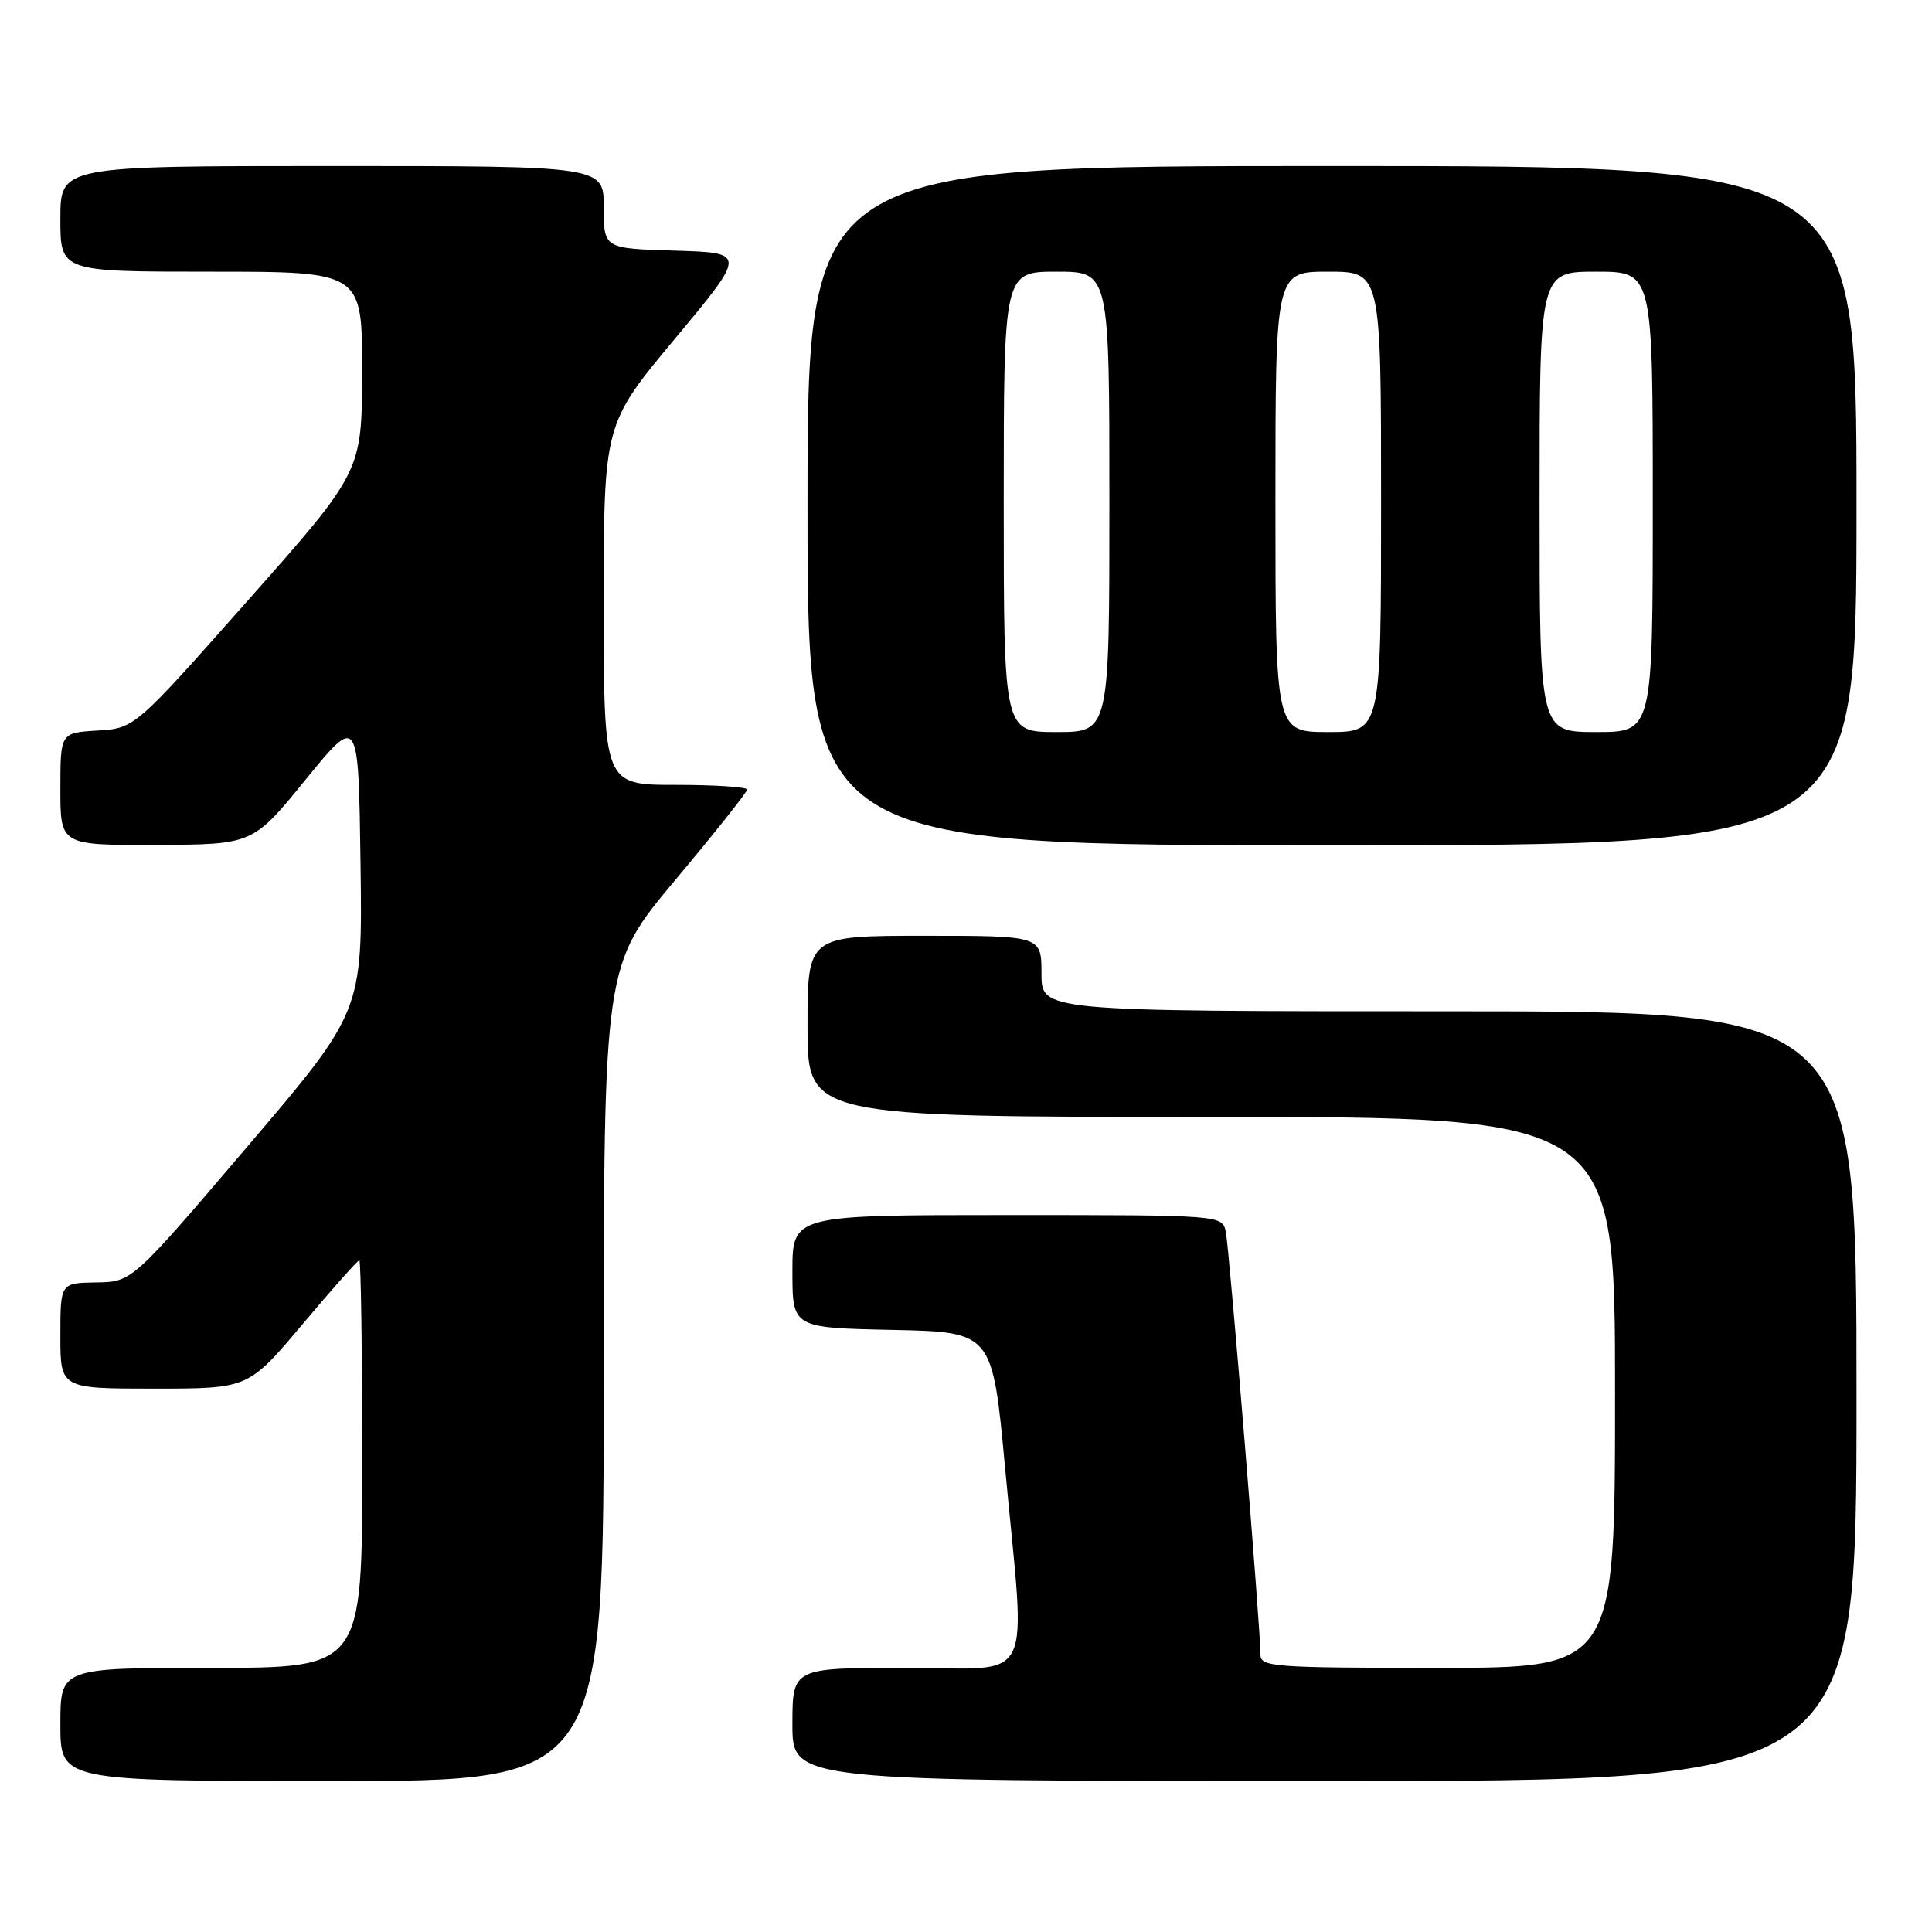 <?xml version="1.0" encoding="UTF-8" standalone="no"?>
<!DOCTYPE svg PUBLIC "-//W3C//DTD SVG 1.1//EN" "http://www.w3.org/Graphics/SVG/1.1/DTD/svg11.dtd" >
<svg xmlns="http://www.w3.org/2000/svg" xmlns:xlink="http://www.w3.org/1999/xlink" version="1.1" viewBox="0 0 256 256">
 <g >
 <path fill="currentColor"
d=" M 80.00 181.96 C 80.00 127.91 80.00 127.91 89.50 116.58 C 94.72 110.34 99.00 104.96 99.00 104.62 C 99.00 104.28 94.72 104.00 89.50 104.00 C 80.00 104.00 80.00 104.00 80.00 80.10 C 80.00 56.20 80.00 56.20 89.46 44.85 C 98.91 33.50 98.91 33.50 89.46 33.21 C 80.00 32.93 80.00 32.93 80.00 27.46 C 80.00 22.00 80.00 22.00 44.00 22.00 C 8.00 22.00 8.00 22.00 8.00 29.00 C 8.00 36.00 8.00 36.00 28.00 36.00 C 48.00 36.00 48.00 36.00 47.98 49.25 C 47.96 62.50 47.96 62.50 32.90 79.50 C 17.85 96.50 17.85 96.50 12.92 96.80 C 8.00 97.10 8.00 97.10 8.00 104.55 C 8.00 112.00 8.00 112.00 20.75 111.95 C 33.50 111.90 33.50 111.90 40.50 103.30 C 47.50 94.71 47.50 94.71 47.77 114.37 C 48.04 134.02 48.04 134.02 32.77 151.94 C 17.50 169.86 17.50 169.86 12.75 169.93 C 8.00 170.00 8.00 170.00 8.00 177.00 C 8.00 184.00 8.00 184.00 20.45 184.00 C 32.90 184.00 32.90 184.00 40.06 175.50 C 43.99 170.82 47.39 167.00 47.61 167.00 C 47.82 167.00 48.00 179.15 48.00 194.00 C 48.00 221.00 48.00 221.00 28.00 221.00 C 8.00 221.00 8.00 221.00 8.00 228.50 C 8.00 236.00 8.00 236.00 44.00 236.00 C 80.00 236.00 80.00 236.00 80.00 181.96 Z  M 246.00 185.00 C 246.00 134.00 246.00 134.00 192.00 134.00 C 138.00 134.00 138.00 134.00 138.00 129.00 C 138.00 124.00 138.00 124.00 122.50 124.00 C 107.00 124.00 107.00 124.00 107.00 136.00 C 107.00 148.00 107.00 148.00 160.50 148.00 C 214.00 148.00 214.00 148.00 214.00 184.50 C 214.00 221.00 214.00 221.00 190.50 221.00 C 168.78 221.00 167.00 220.87 167.02 219.25 C 167.05 216.11 162.90 165.56 162.43 163.25 C 161.96 161.00 161.96 161.00 133.48 161.00 C 105.00 161.00 105.00 161.00 105.00 168.47 C 105.00 175.94 105.00 175.94 118.25 176.22 C 131.50 176.50 131.50 176.50 133.18 194.50 C 135.93 224.06 137.45 221.00 120.00 221.00 C 105.00 221.00 105.00 221.00 105.00 228.50 C 105.00 236.00 105.00 236.00 175.50 236.00 C 246.00 236.00 246.00 236.00 246.00 185.00 Z  M 246.00 67.00 C 246.00 22.00 246.00 22.00 176.50 22.00 C 107.00 22.00 107.00 22.00 107.00 67.00 C 107.00 112.00 107.00 112.00 176.50 112.00 C 246.00 112.00 246.00 112.00 246.00 67.00 Z  M 133.00 66.50 C 133.00 36.00 133.00 36.00 140.00 36.00 C 147.00 36.00 147.00 36.00 147.00 66.50 C 147.00 97.00 147.00 97.00 140.00 97.00 C 133.00 97.00 133.00 97.00 133.00 66.50 Z  M 169.00 66.50 C 169.00 36.00 169.00 36.00 176.00 36.00 C 183.00 36.00 183.00 36.00 183.00 66.50 C 183.00 97.00 183.00 97.00 176.00 97.00 C 169.00 97.00 169.00 97.00 169.00 66.50 Z  M 204.00 66.50 C 204.00 36.00 204.00 36.00 211.50 36.00 C 219.00 36.00 219.00 36.00 219.00 66.50 C 219.00 97.00 219.00 97.00 211.50 97.00 C 204.00 97.00 204.00 97.00 204.00 66.50 Z "/>
</g>
</svg>